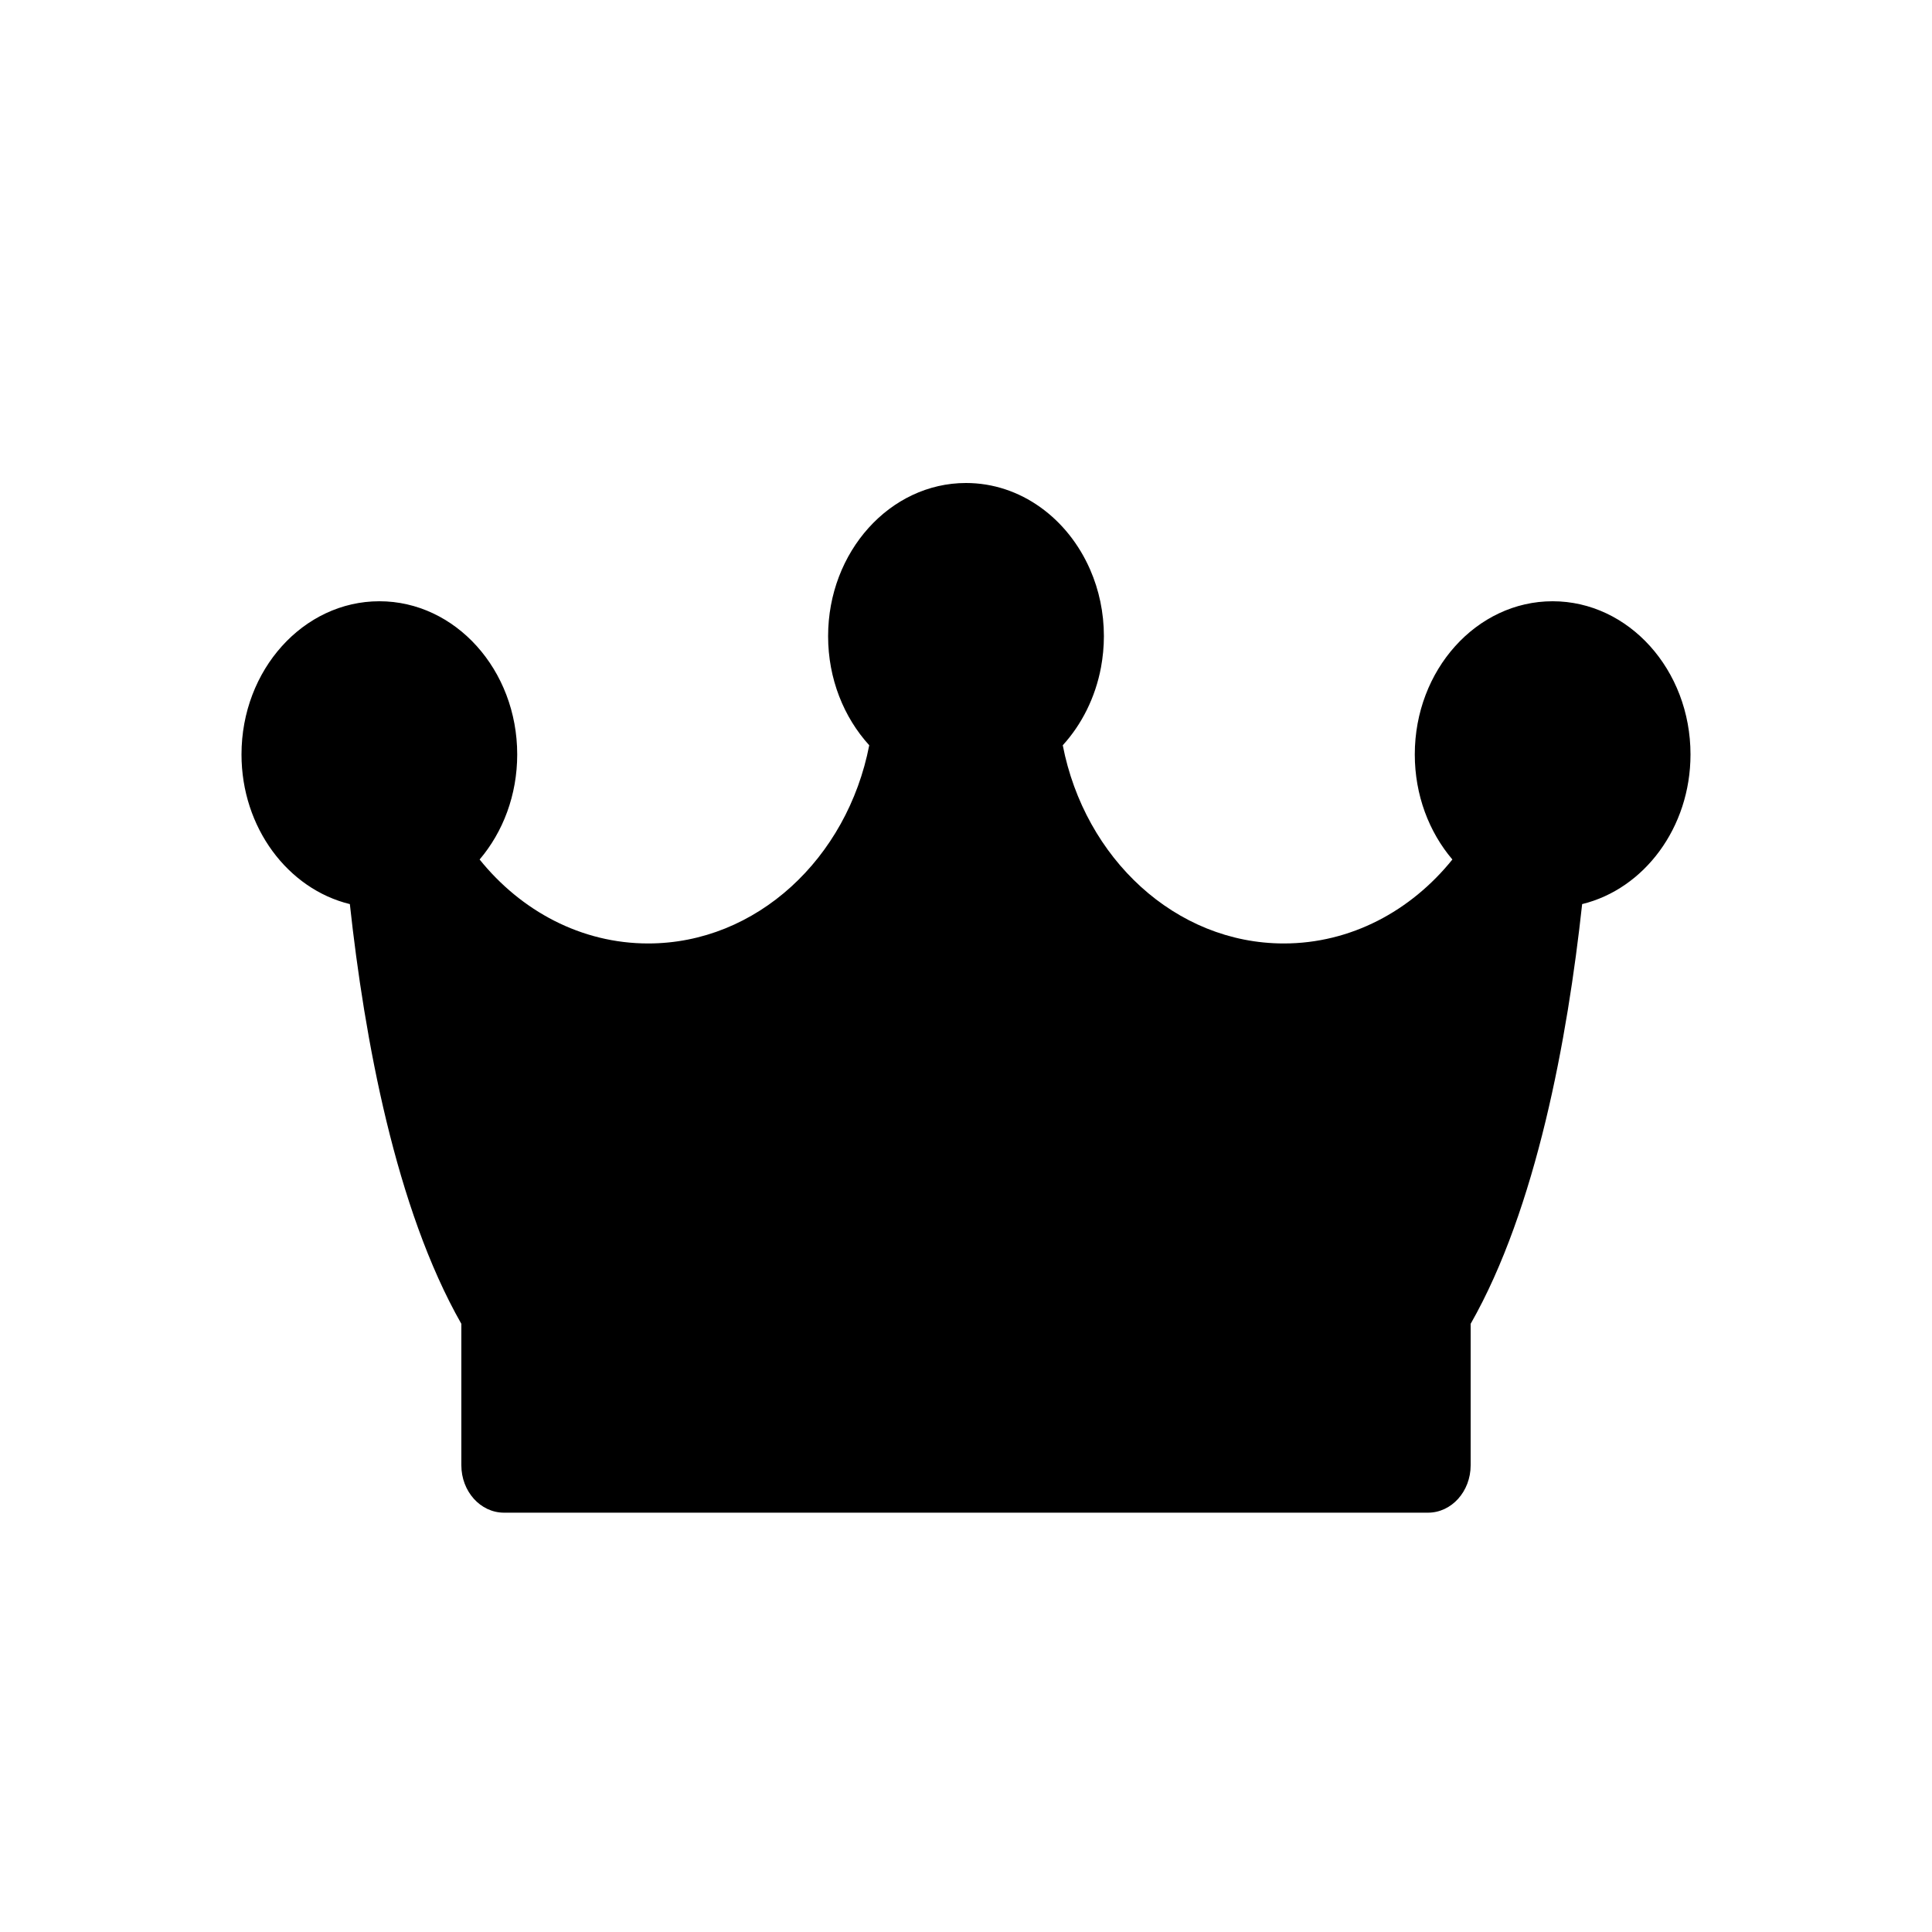 <svg xmlns='http://www.w3.org/2000/svg' width='24' height='24' viewBox='0 0 24 24' >
  <path fill-rule='evenodd' clip-rule='evenodd' d='M12 6C11.056 6 10.287 6.854 10.287 7.903C10.287 8.433 10.483 8.912 10.798 9.258C10.525 10.663 9.398 11.72 8.052 11.72C7.221 11.72 6.473 11.317 5.958 10.677C6.248 10.336 6.425 9.877 6.425 9.372C6.425 8.322 5.657 7.469 4.713 7.469C3.768 7.469 3 8.322 3 9.372C3 10.281 3.577 11.044 4.346 11.231C4.528 12.902 4.914 15.011 5.731 16.445V18.202C5.731 18.527 5.968 18.791 6.261 18.791H12H17.739C18.032 18.791 18.269 18.527 18.269 18.202V16.445C19.086 15.011 19.472 12.902 19.654 11.231C20.423 11.044 21 10.281 21 9.372C21 8.322 20.232 7.469 19.287 7.469C18.343 7.469 17.575 8.322 17.575 9.372C17.575 9.877 17.752 10.336 18.042 10.677C17.527 11.317 16.779 11.72 15.948 11.72C14.602 11.72 13.475 10.663 13.202 9.258C13.438 8.999 13.607 8.664 13.677 8.29C13.7 8.165 13.713 8.035 13.713 7.903C13.713 7.608 13.652 7.328 13.543 7.078C13.266 6.441 12.679 6 12 6H12Z' />
</svg>